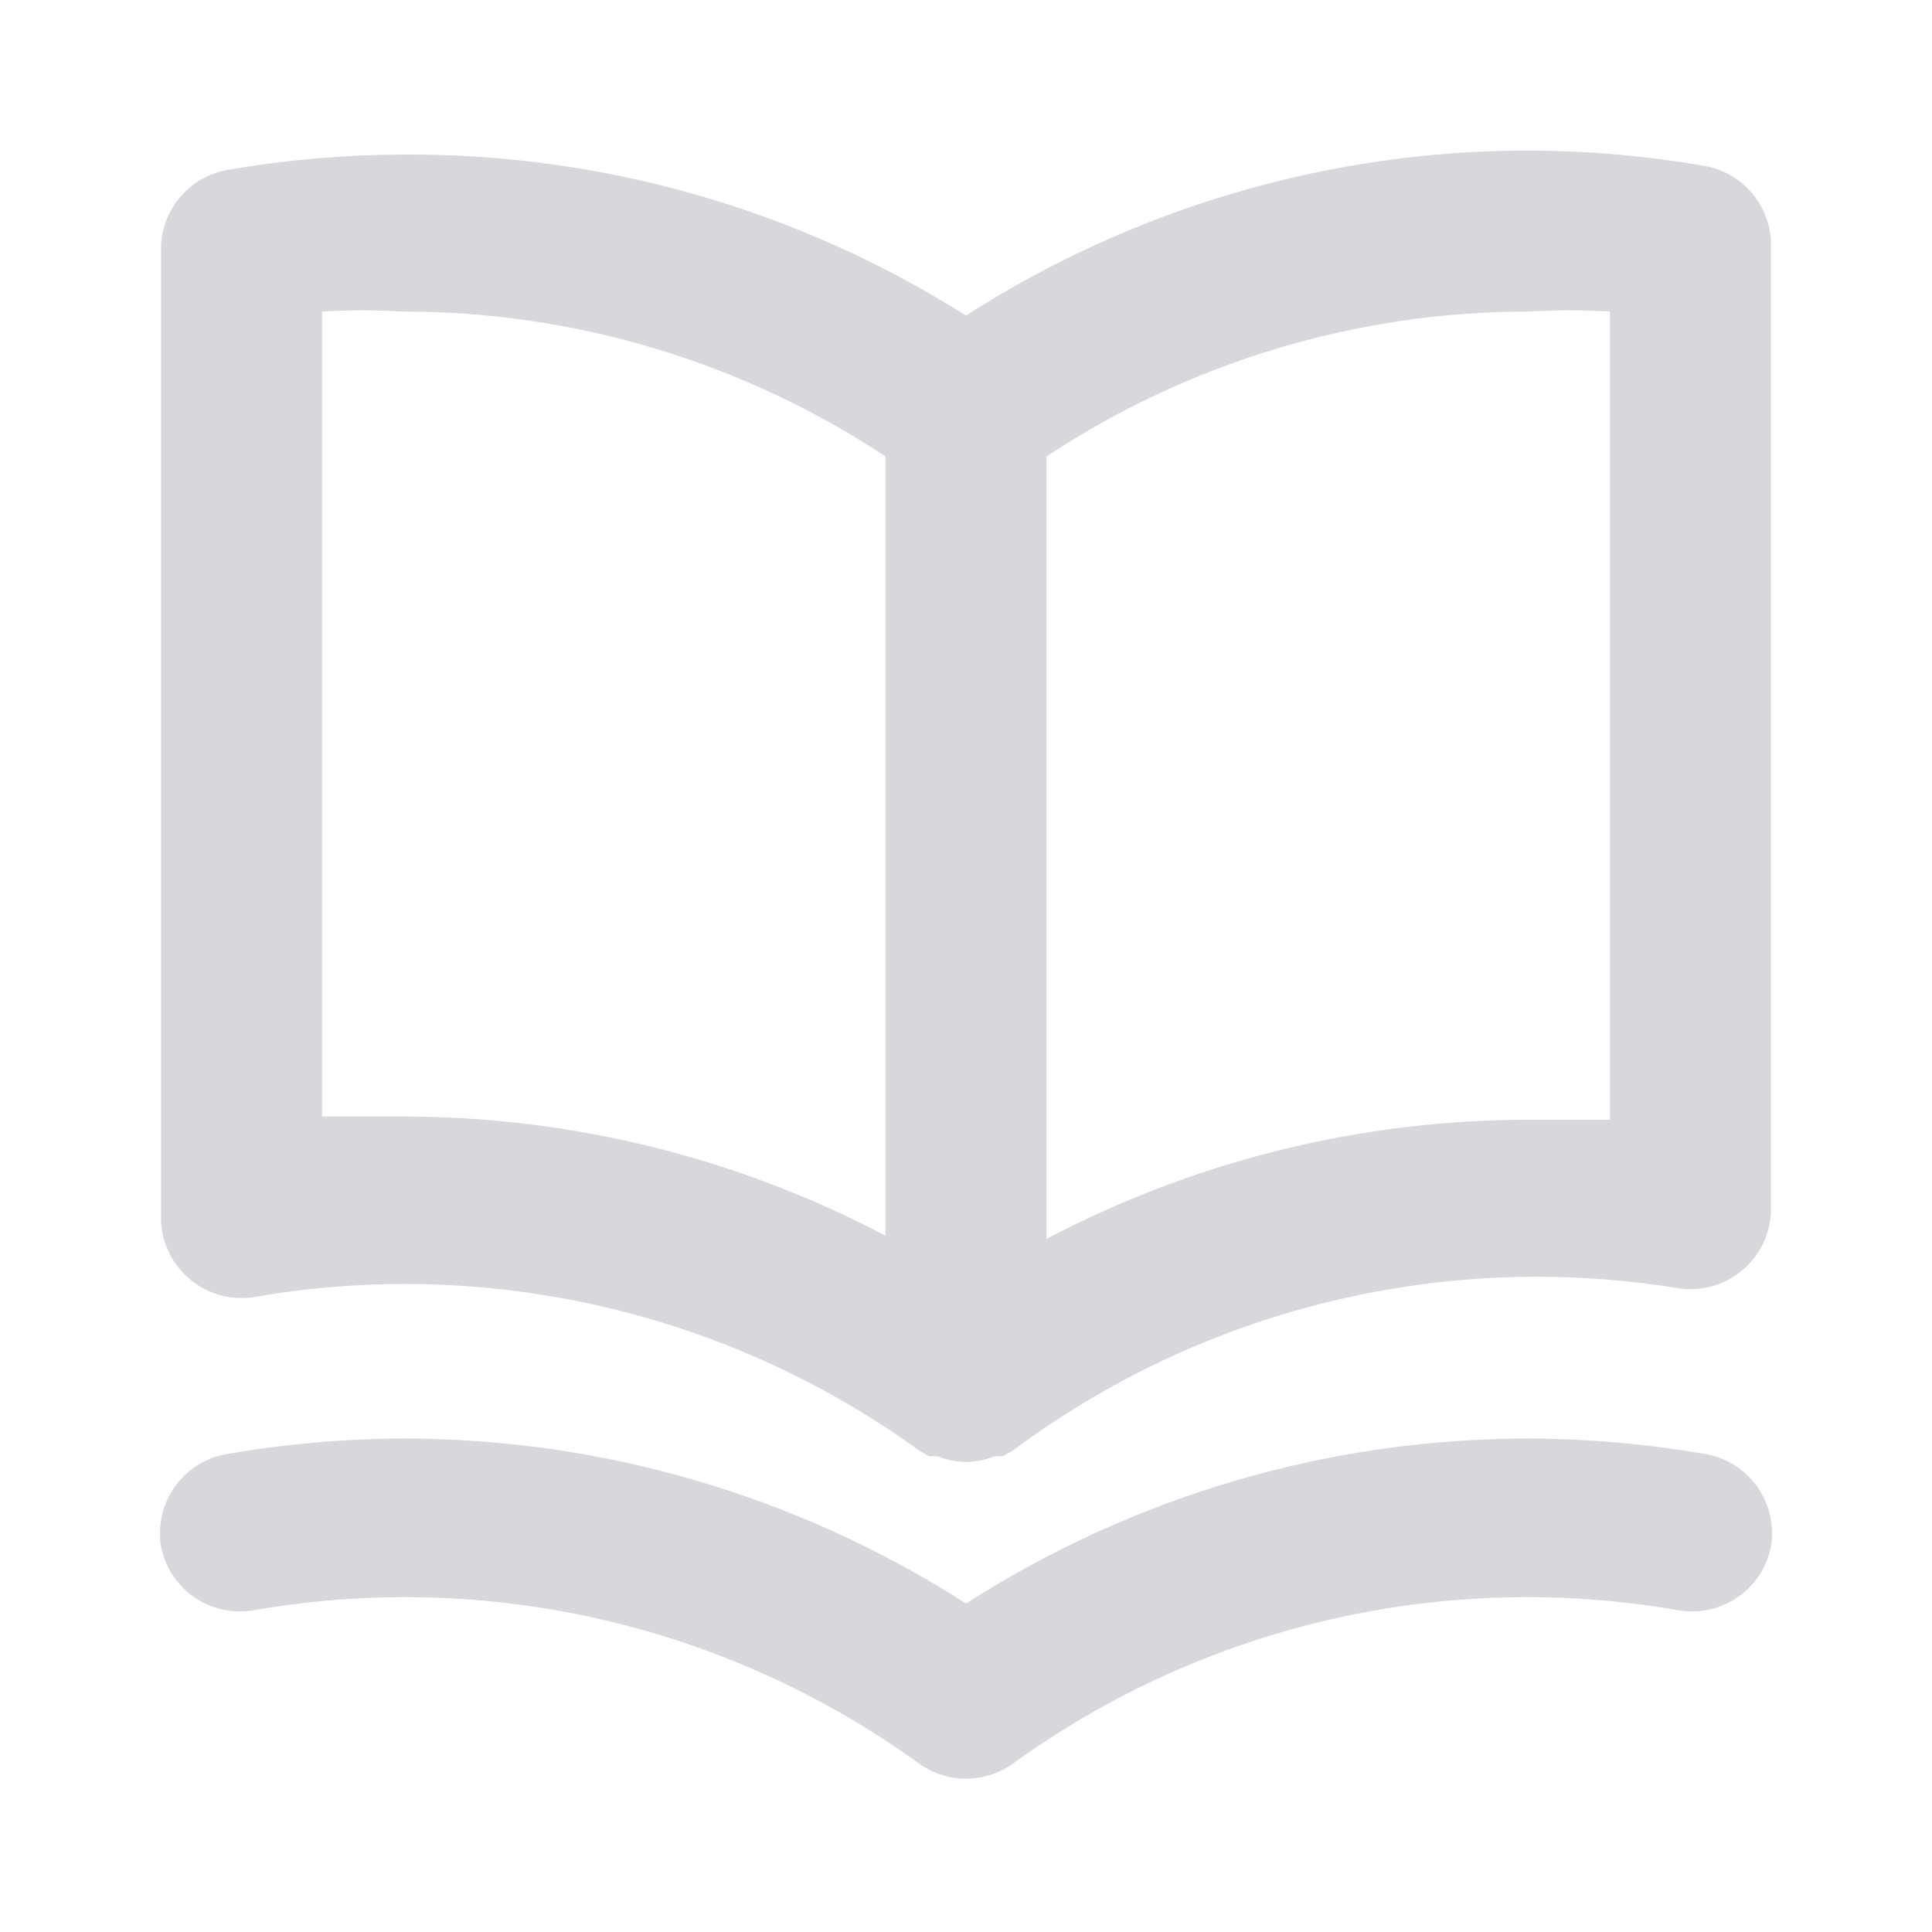 <svg width="198" height="198" viewBox="0 0 198 198" fill="none" xmlns="http://www.w3.org/2000/svg">
<g opacity="0.3">
<path d="M174.653 16.995C168.739 15.977 162.751 15.452 156.75 15.428C136.277 15.411 116.23 21.282 99 32.34C81.726 21.427 61.682 15.7 41.25 15.84C35.249 15.865 29.261 16.389 23.348 17.408C21.41 17.742 19.656 18.756 18.401 20.269C17.146 21.781 16.471 23.692 16.5 25.658V124.658C16.482 125.87 16.732 127.071 17.232 128.176C17.731 129.281 18.467 130.262 19.389 131.049C20.311 131.837 21.395 132.412 22.564 132.733C23.733 133.054 24.958 133.114 26.153 132.908C37.975 130.861 50.087 131.2 61.777 133.907C73.466 136.613 84.495 141.631 94.215 148.665L95.205 149.243H96.113C97.028 149.624 98.009 149.82 99 149.82C99.991 149.82 100.973 149.624 101.888 149.243H102.795L103.785 148.665C113.437 141.474 124.435 136.293 136.126 133.43C147.818 130.568 159.965 130.081 171.848 132C173.042 132.206 174.268 132.147 175.437 131.826C176.606 131.505 177.69 130.93 178.611 130.142C179.533 129.354 180.269 128.373 180.769 127.268C181.268 126.164 181.518 124.962 181.5 123.75V24.75C181.414 22.87 180.688 21.077 179.443 19.666C178.197 18.256 176.507 17.313 174.653 16.995ZM90.75 126.638C75.487 118.608 58.497 114.417 41.25 114.428C38.528 114.428 35.805 114.428 33 114.428V31.928C35.748 31.769 38.502 31.769 41.25 31.928C58.85 31.908 76.067 37.073 90.75 46.778V126.638ZM165 114.758C162.195 114.758 159.473 114.758 156.75 114.758C139.503 114.747 122.514 118.938 107.25 126.968V46.778C121.933 37.073 139.15 31.908 156.75 31.928C159.498 31.769 162.252 31.769 165 31.928V114.758ZM174.653 148.995C168.739 147.977 162.751 147.452 156.75 147.428C136.277 147.411 116.23 153.282 99 164.34C81.77 153.282 61.724 147.411 41.25 147.428C35.249 147.452 29.261 147.977 23.348 148.995C22.274 149.166 21.244 149.547 20.318 150.116C19.392 150.686 18.587 151.433 17.951 152.315C17.315 153.197 16.859 154.196 16.61 155.254C16.361 156.313 16.323 157.41 16.5 158.483C16.919 160.625 18.171 162.514 19.98 163.736C21.789 164.957 24.009 165.412 26.153 165C37.975 162.953 50.087 163.293 61.777 165.999C73.466 168.705 84.495 173.723 94.215 180.758C95.612 181.753 97.285 182.287 99 182.287C100.715 182.287 102.388 181.753 103.785 180.758C113.505 173.723 124.534 168.705 136.224 165.999C147.913 163.293 160.025 162.953 171.848 165C173.991 165.412 176.211 164.957 178.02 163.736C179.83 162.514 181.081 160.625 181.5 158.483C181.677 157.41 181.639 156.313 181.39 155.254C181.141 154.196 180.686 153.197 180.049 152.315C179.413 151.433 178.608 150.686 177.682 150.116C176.756 149.547 175.727 149.166 174.653 148.995Z" fill="#777C8B"/>
</g>
</svg>
